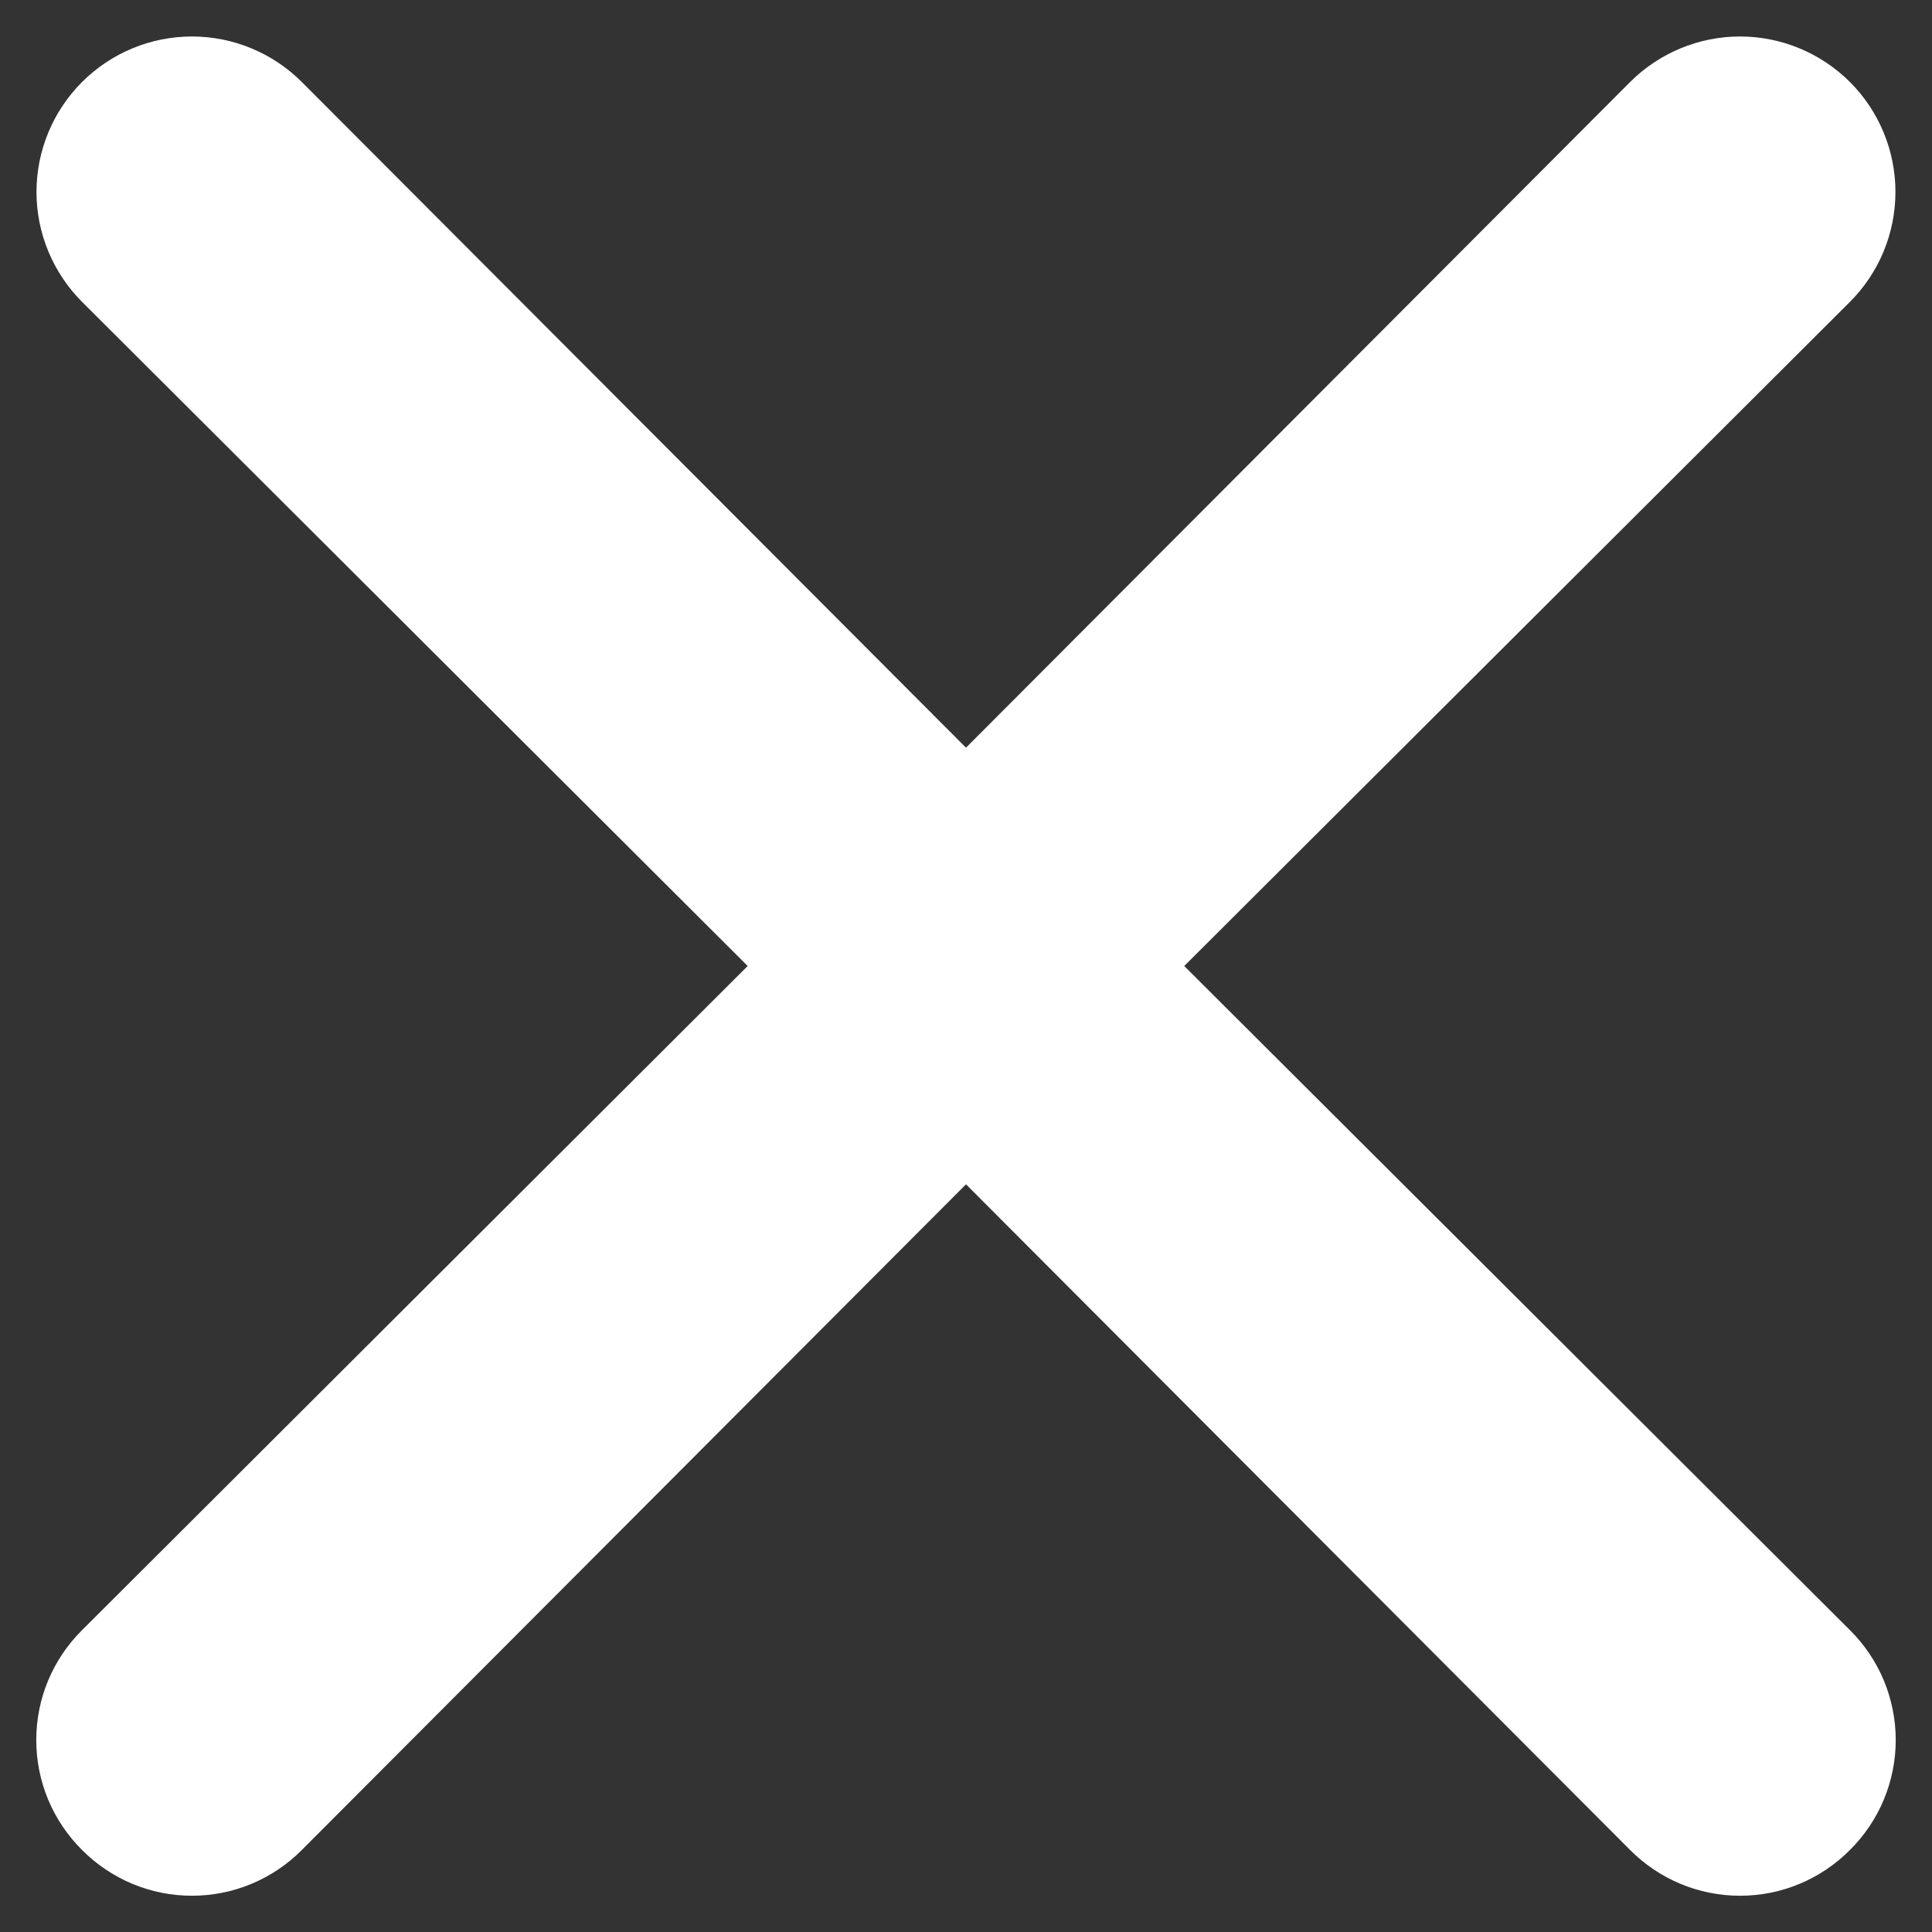 <svg width="26" height="26" viewBox="0 0 26 26" fill="none" xmlns="http://www.w3.org/2000/svg">
<rect x="0" y="0" width="26" height="26" fill="#333333" stroke="none"/>
<path d="M15.937 13L24.896 4.062C25.288 3.67 25.508 3.138 25.508 2.583C25.508 2.029 25.288 1.496 24.896 1.104C24.503 0.712 23.971 0.491 23.416 0.491C22.862 0.491 22.33 0.712 21.937 1.104L13 10.062L4.062 1.104C3.67 0.712 3.138 0.491 2.583 0.491C2.028 0.491 1.496 0.712 1.104 1.104C0.712 1.496 0.491 2.029 0.491 2.583C0.491 3.138 0.712 3.67 1.104 4.062L10.062 13L1.104 21.938C0.909 22.131 0.754 22.362 0.648 22.615C0.542 22.869 0.488 23.142 0.488 23.417C0.488 23.692 0.542 23.964 0.648 24.218C0.754 24.472 0.909 24.702 1.104 24.896C1.298 25.091 1.528 25.246 1.782 25.352C2.036 25.458 2.308 25.512 2.583 25.512C2.858 25.512 3.131 25.458 3.384 25.352C3.638 25.246 3.869 25.091 4.062 24.896L13 15.938L21.937 24.896C22.131 25.091 22.361 25.246 22.615 25.352C22.869 25.458 23.142 25.512 23.416 25.512C23.692 25.512 23.964 25.458 24.218 25.352C24.472 25.246 24.702 25.091 24.896 24.896C25.091 24.702 25.246 24.472 25.352 24.218C25.457 23.964 25.512 23.692 25.512 23.417C25.512 23.142 25.457 22.869 25.352 22.615C25.246 22.362 25.091 22.131 24.896 21.938L15.937 13Z" fill="white"/>
</svg>
